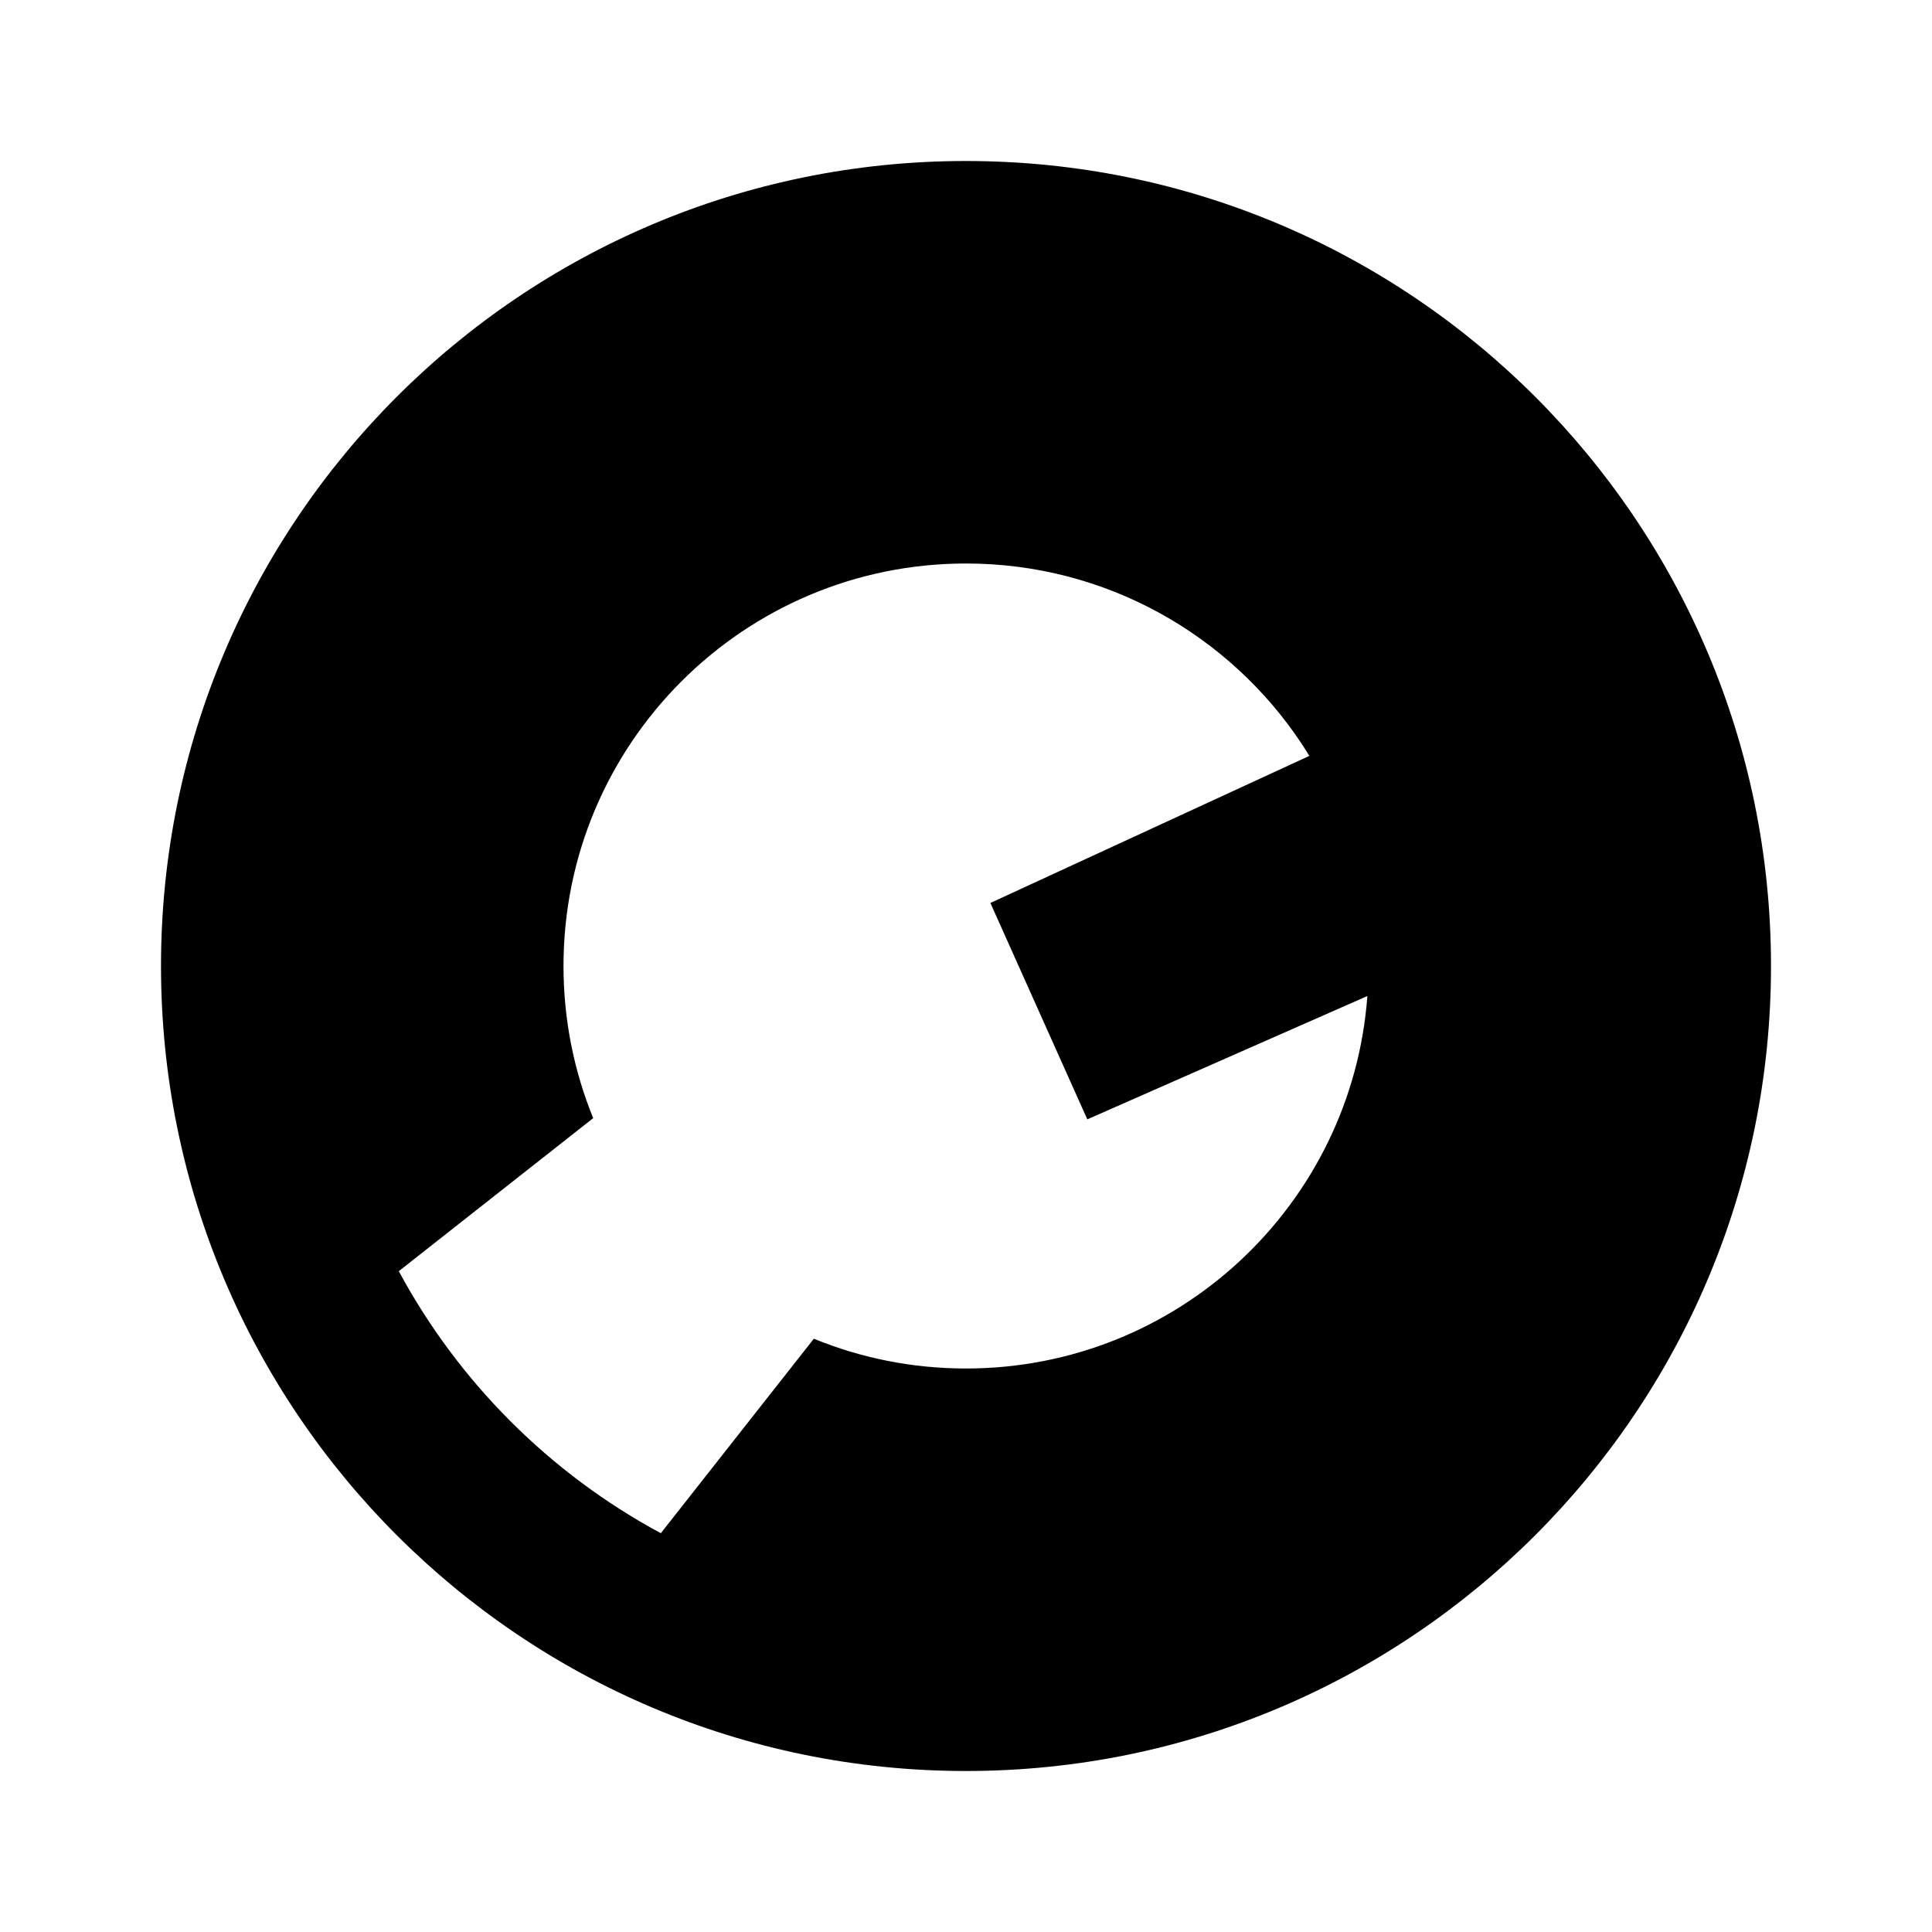 <svg width="24" height="24" viewBox="0 0 24 24" fill="none" xmlns="http://www.w3.org/2000/svg">
<path fill-rule="evenodd" clip-rule="evenodd" d="M12 22C17.523 22 22 17.523 22 12C22 6.477 17.523 2 12 2C6.477 2 2 6.477 2 12C2 17.523 6.477 22 12 22ZM4.954 15.791C5.696 17.169 6.831 18.304 8.209 19.046L10.11 16.63C10.693 16.869 11.331 17 12 17C14.636 17 16.795 14.96 16.986 12.373L13.507 13.905L12.303 11.217L16.265 9.39C16.233 9.338 16.201 9.286 16.167 9.235C15.271 7.888 13.739 7 12 7C9.239 7 7 9.239 7 12C7 12.669 7.131 13.307 7.369 13.89L4.954 15.791Z" fill="black"/>
</svg>
